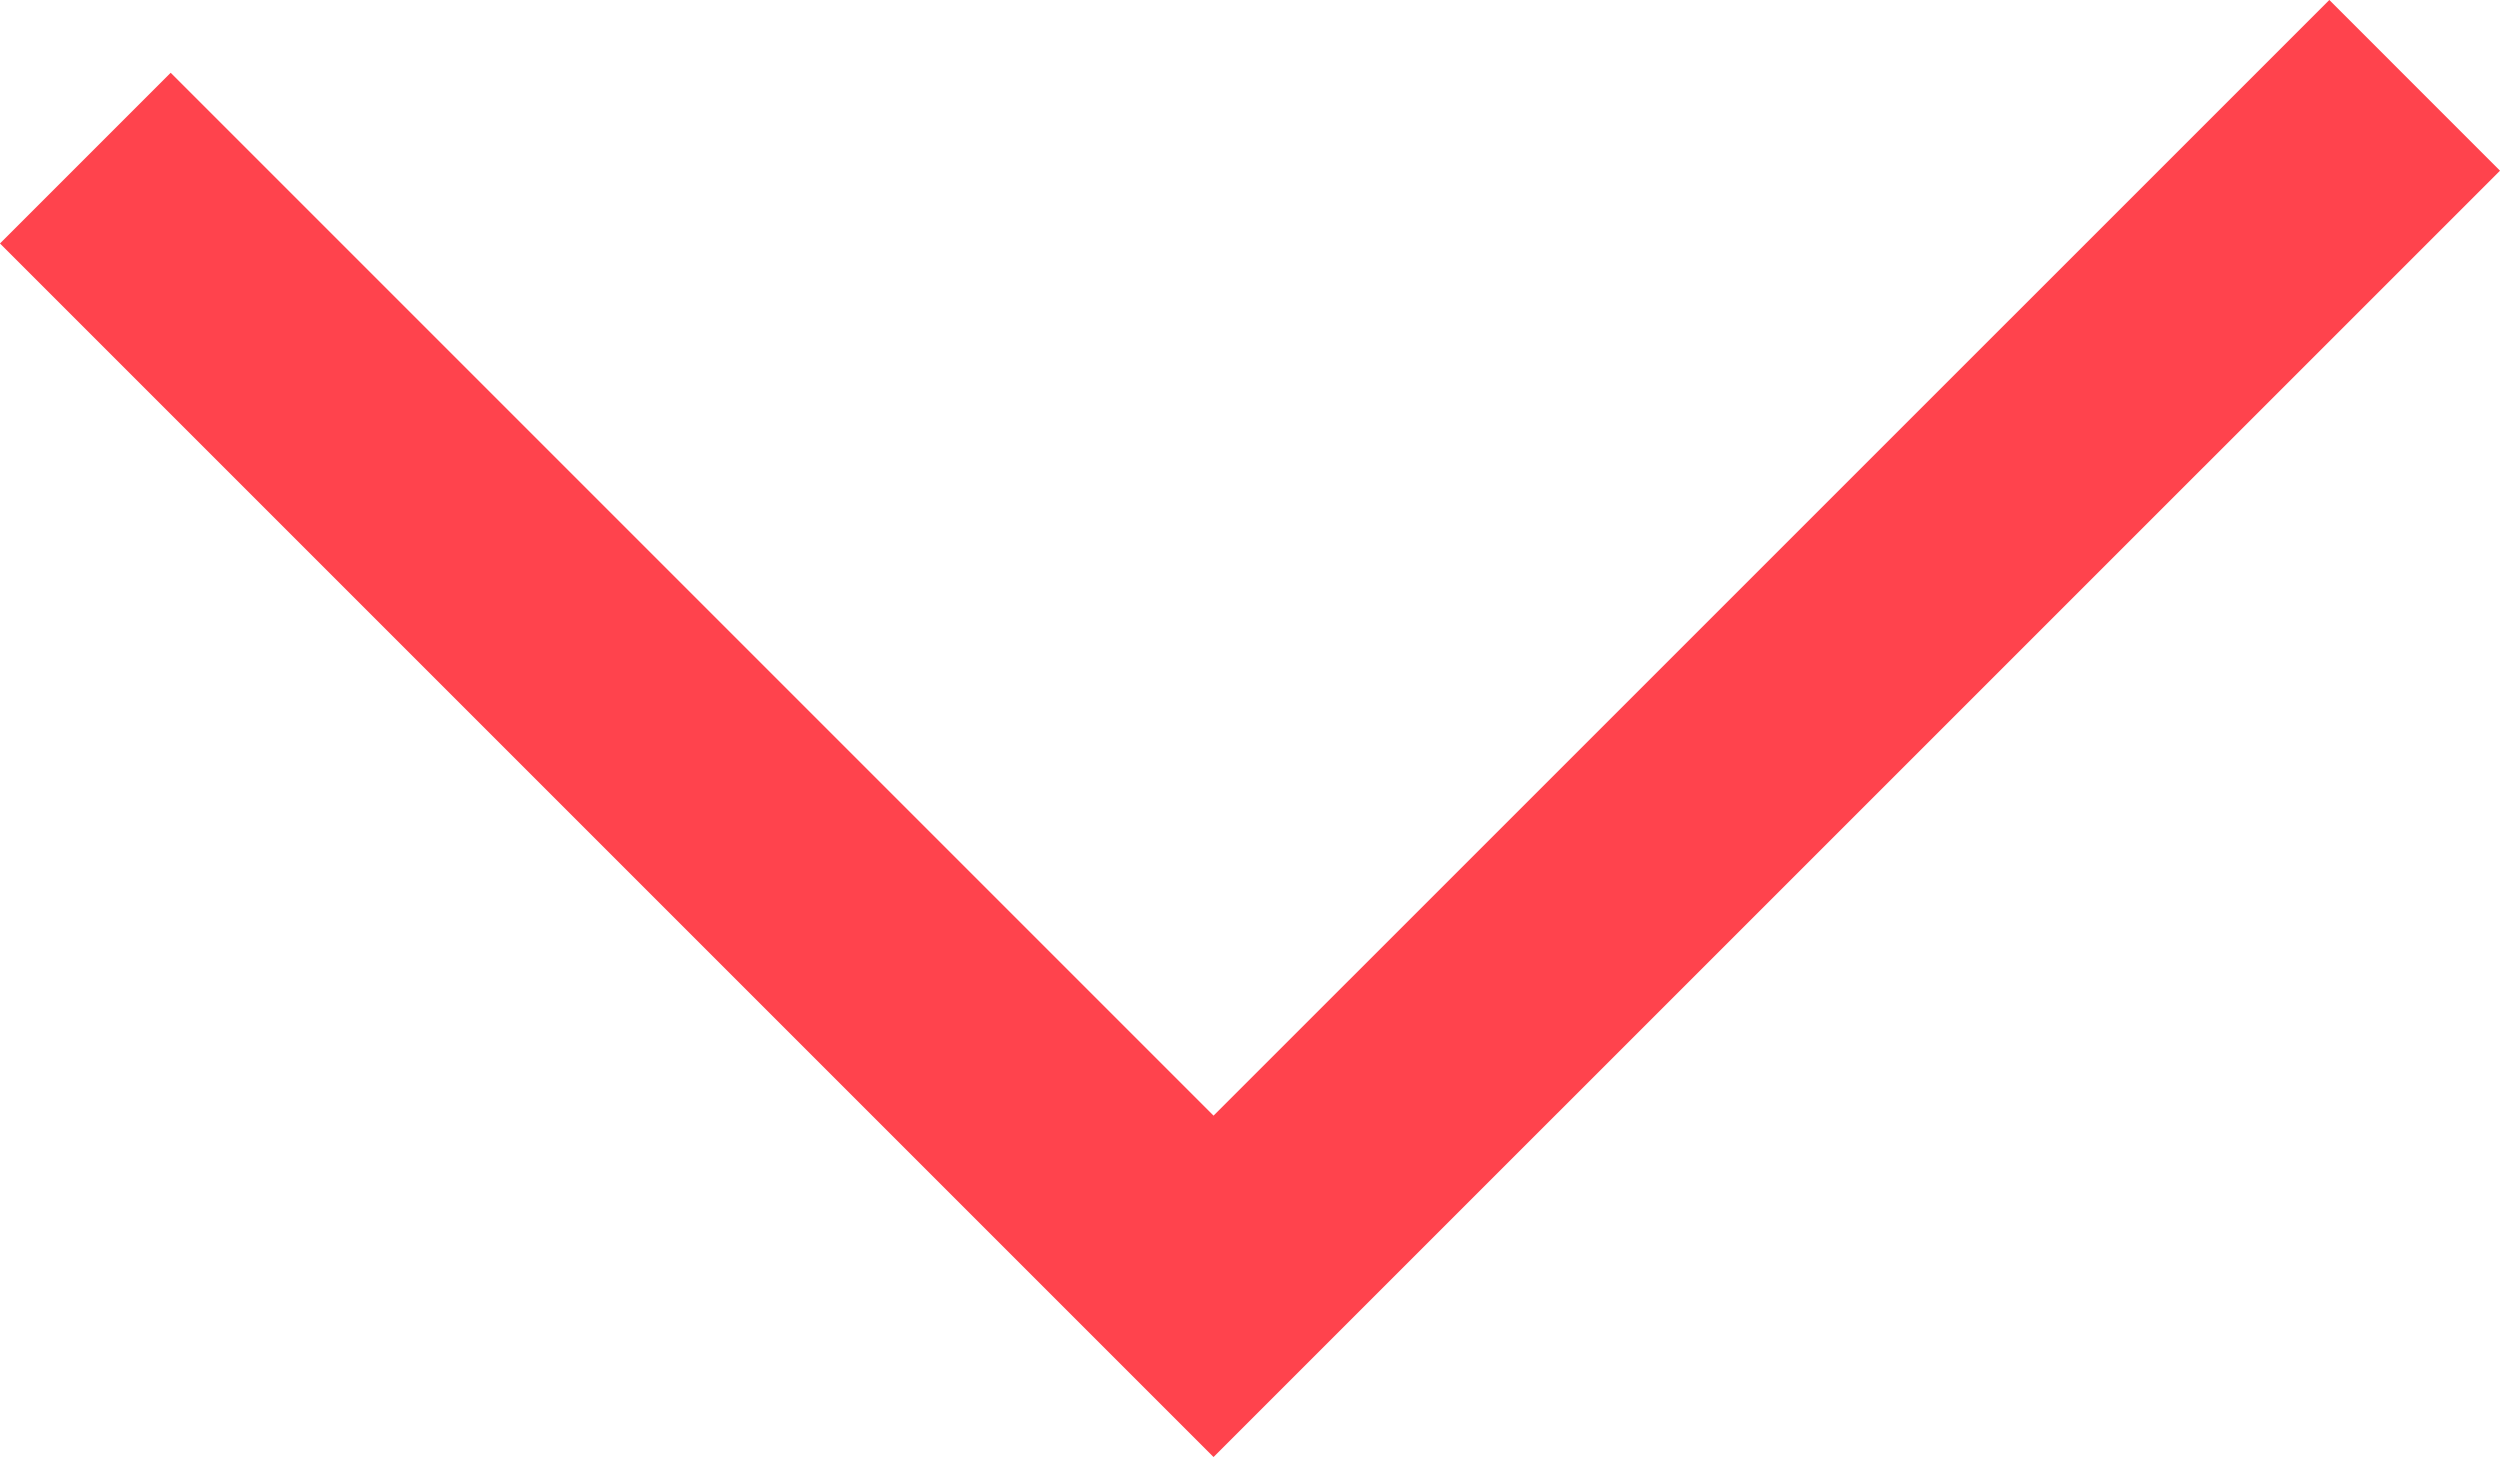 <svg xmlns="http://www.w3.org/2000/svg" width="20.712" height="12.072" viewBox="0 0 20.712 12.072">
  <path id="Trazado_3776" data-name="Trazado 3776" d="M1120.822,2534.367l9.347,9.347,9.951-9.95" transform="translate(-1120.115 -2533.057)" fill="none" stroke="#ff434d" stroke-miterlimit="10" stroke-width="2"/>
</svg>
